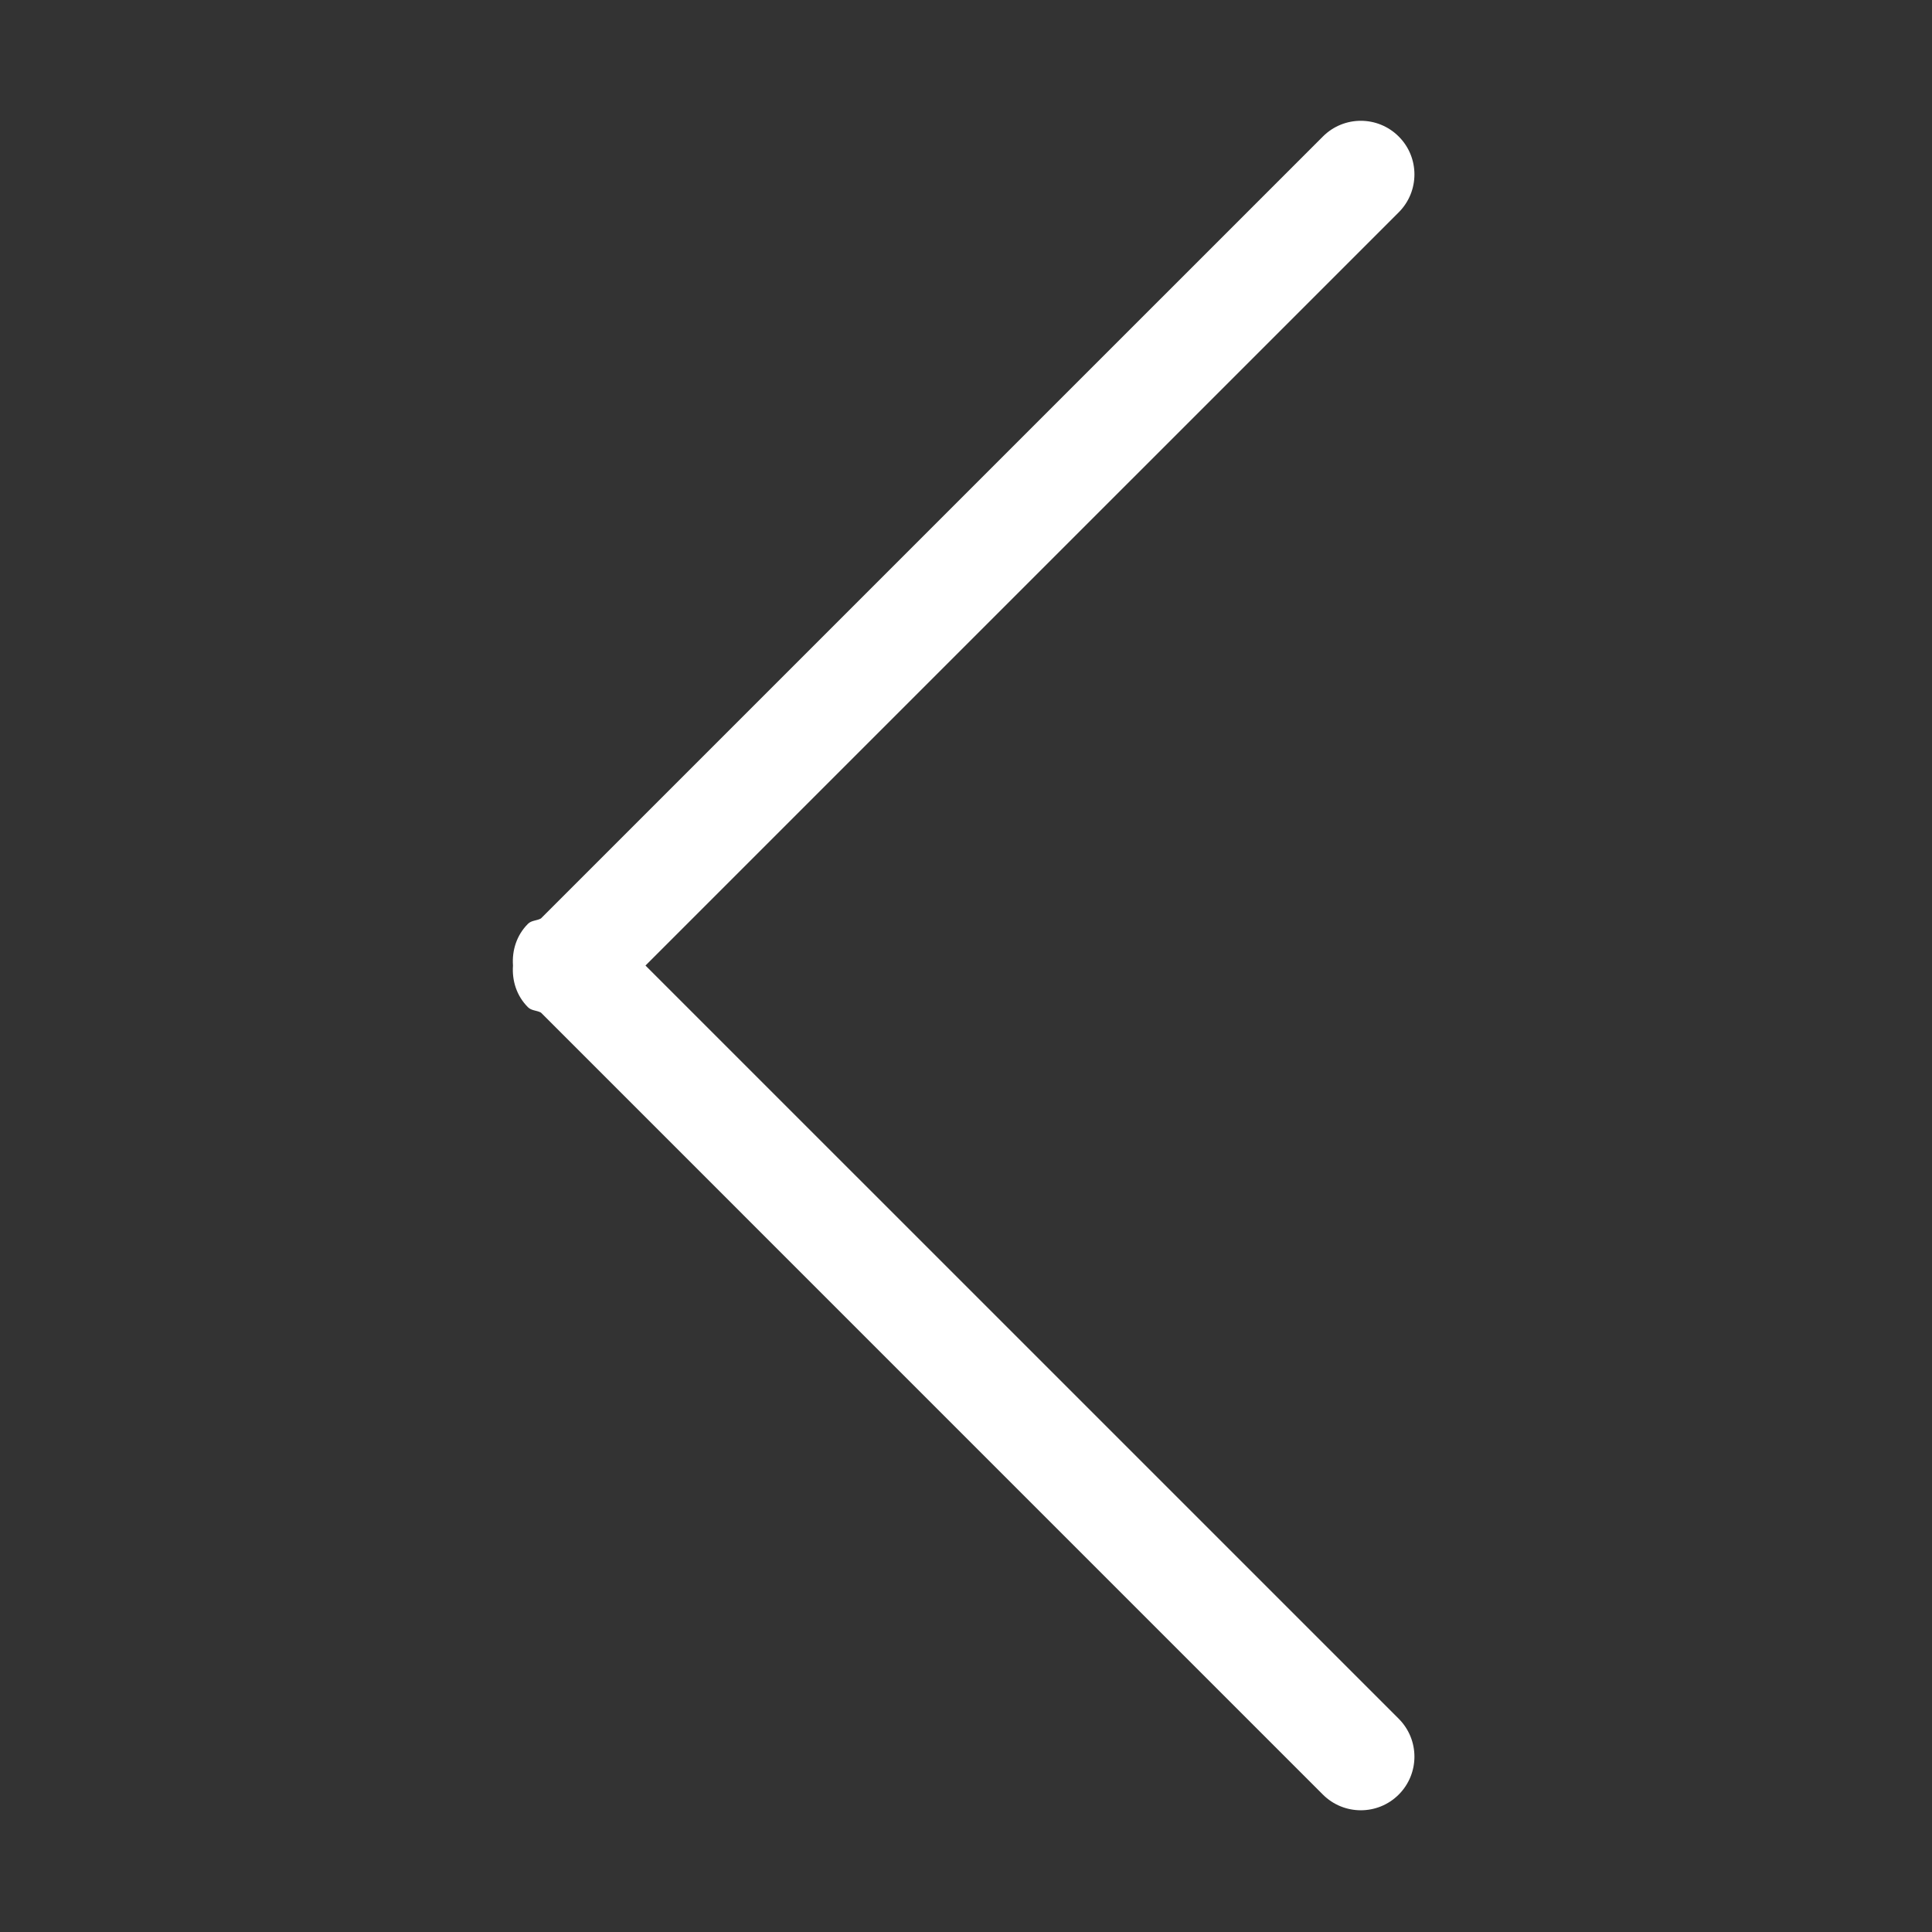 <?xml version="1.0" standalone="no"?><!DOCTYPE svg PUBLIC "-//W3C//DTD SVG 1.1//EN" "http://www.w3.org/Graphics/SVG/1.1/DTD/svg11.dtd"><svg t="1481619542738" class="icon" style="" viewBox="0 0 1024 1024" version="1.1" xmlns="http://www.w3.org/2000/svg" p-id="2406" xmlns:xlink="http://www.w3.org/1999/xlink" width="24" height="24"><rect x="0" y="0" width="1024" height="1024" fill="#333333" stroke="none"/><defs><style type="text/css"></style></defs><path d="M342.118 511.753l399.233-399.221c11.103-11.091 11.103-29.11 0-40.177-11.091-11.109-29.093-11.109-40.188 0L286.706 486.805c-2.23 1.246-4.973 0.948-6.875 2.844-6.076 6.076-8.509 14.168-7.937 22.103-0.572 7.942 1.86 16.034 7.937 22.097 1.902 1.908 4.651 1.604 6.887 2.856l414.444 414.462c11.097 11.084 29.098 11.084 40.188 0 11.103-11.114 11.103-29.092 0-40.201L342.118 511.753z" p-id="2407" fill="#ffffff"></path></svg>